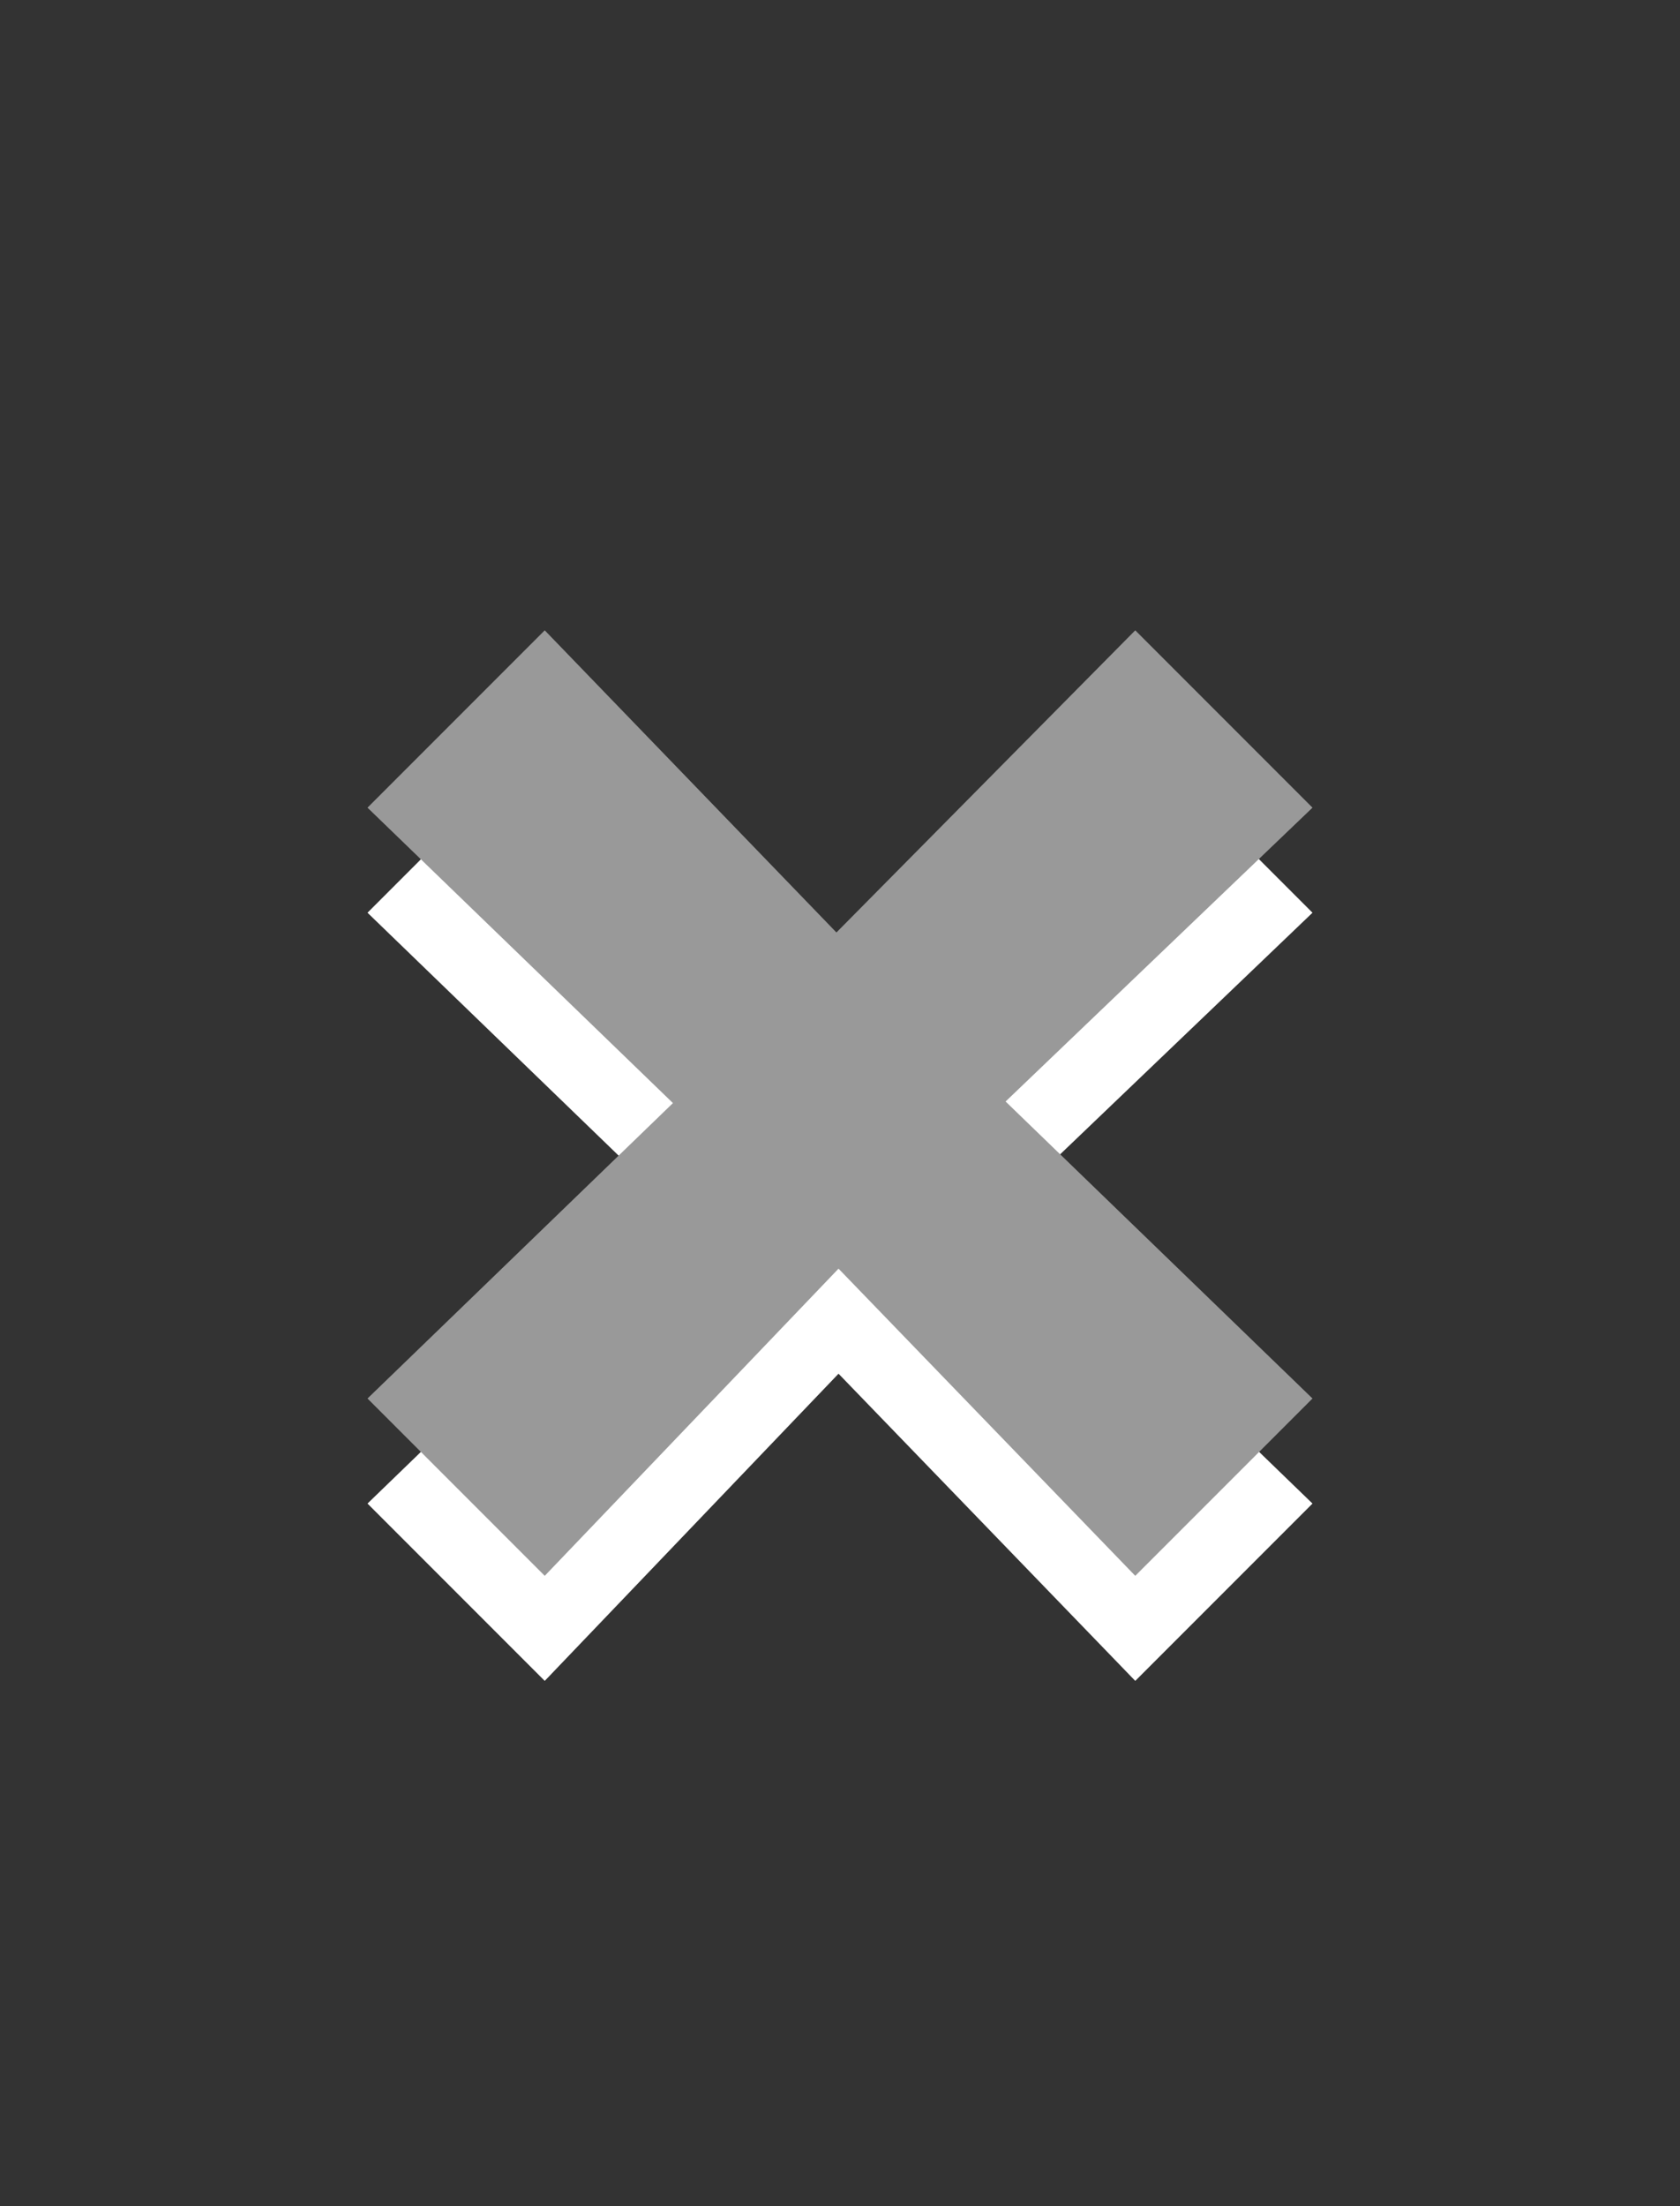 <svg xmlns="http://www.w3.org/2000/svg" xmlns:svg="http://www.w3.org/2000/svg" id="svg2" width="16" height="21" version="1.1"><rect width="100%" height="100%" fill="#333333" stroke="none"/><defs id="defs4"><linearGradient id="a" x1="6.931" x2="11.17" y1="7.844" y2="12.083" gradientTransform="matrix(.707 .707 -.707 .707 10.121 -2.435)" gradientUnits="userSpaceOnUse"><stop id="stop7" offset="0"/><stop id="stop9" offset="1" stop-color="#646464"/></linearGradient></defs><path id="path11" fill="#fff" fill-rule="evenodd" d="M 7.966,9.876 10.812,7 12.5,8.688 9.577,11.485 12.5,14.312 10.812,16 7.986,13.076 5.188,16 3.5,14.312 6.409,11.5 3.5,8.688 5.188,7 7.966,9.876 z"/><path id="path13" fill="#999" fill-opacity="1" fill-rule="evenodd" d="M 7.966,8.876 10.812,6 12.5,7.688 9.577,10.485 12.5,13.312 10.812,15 7.986,12.076 5.188,15 3.5,13.312 6.409,10.5 3.5,7.688 5.188,6 7.966,8.876 z"/></svg>
